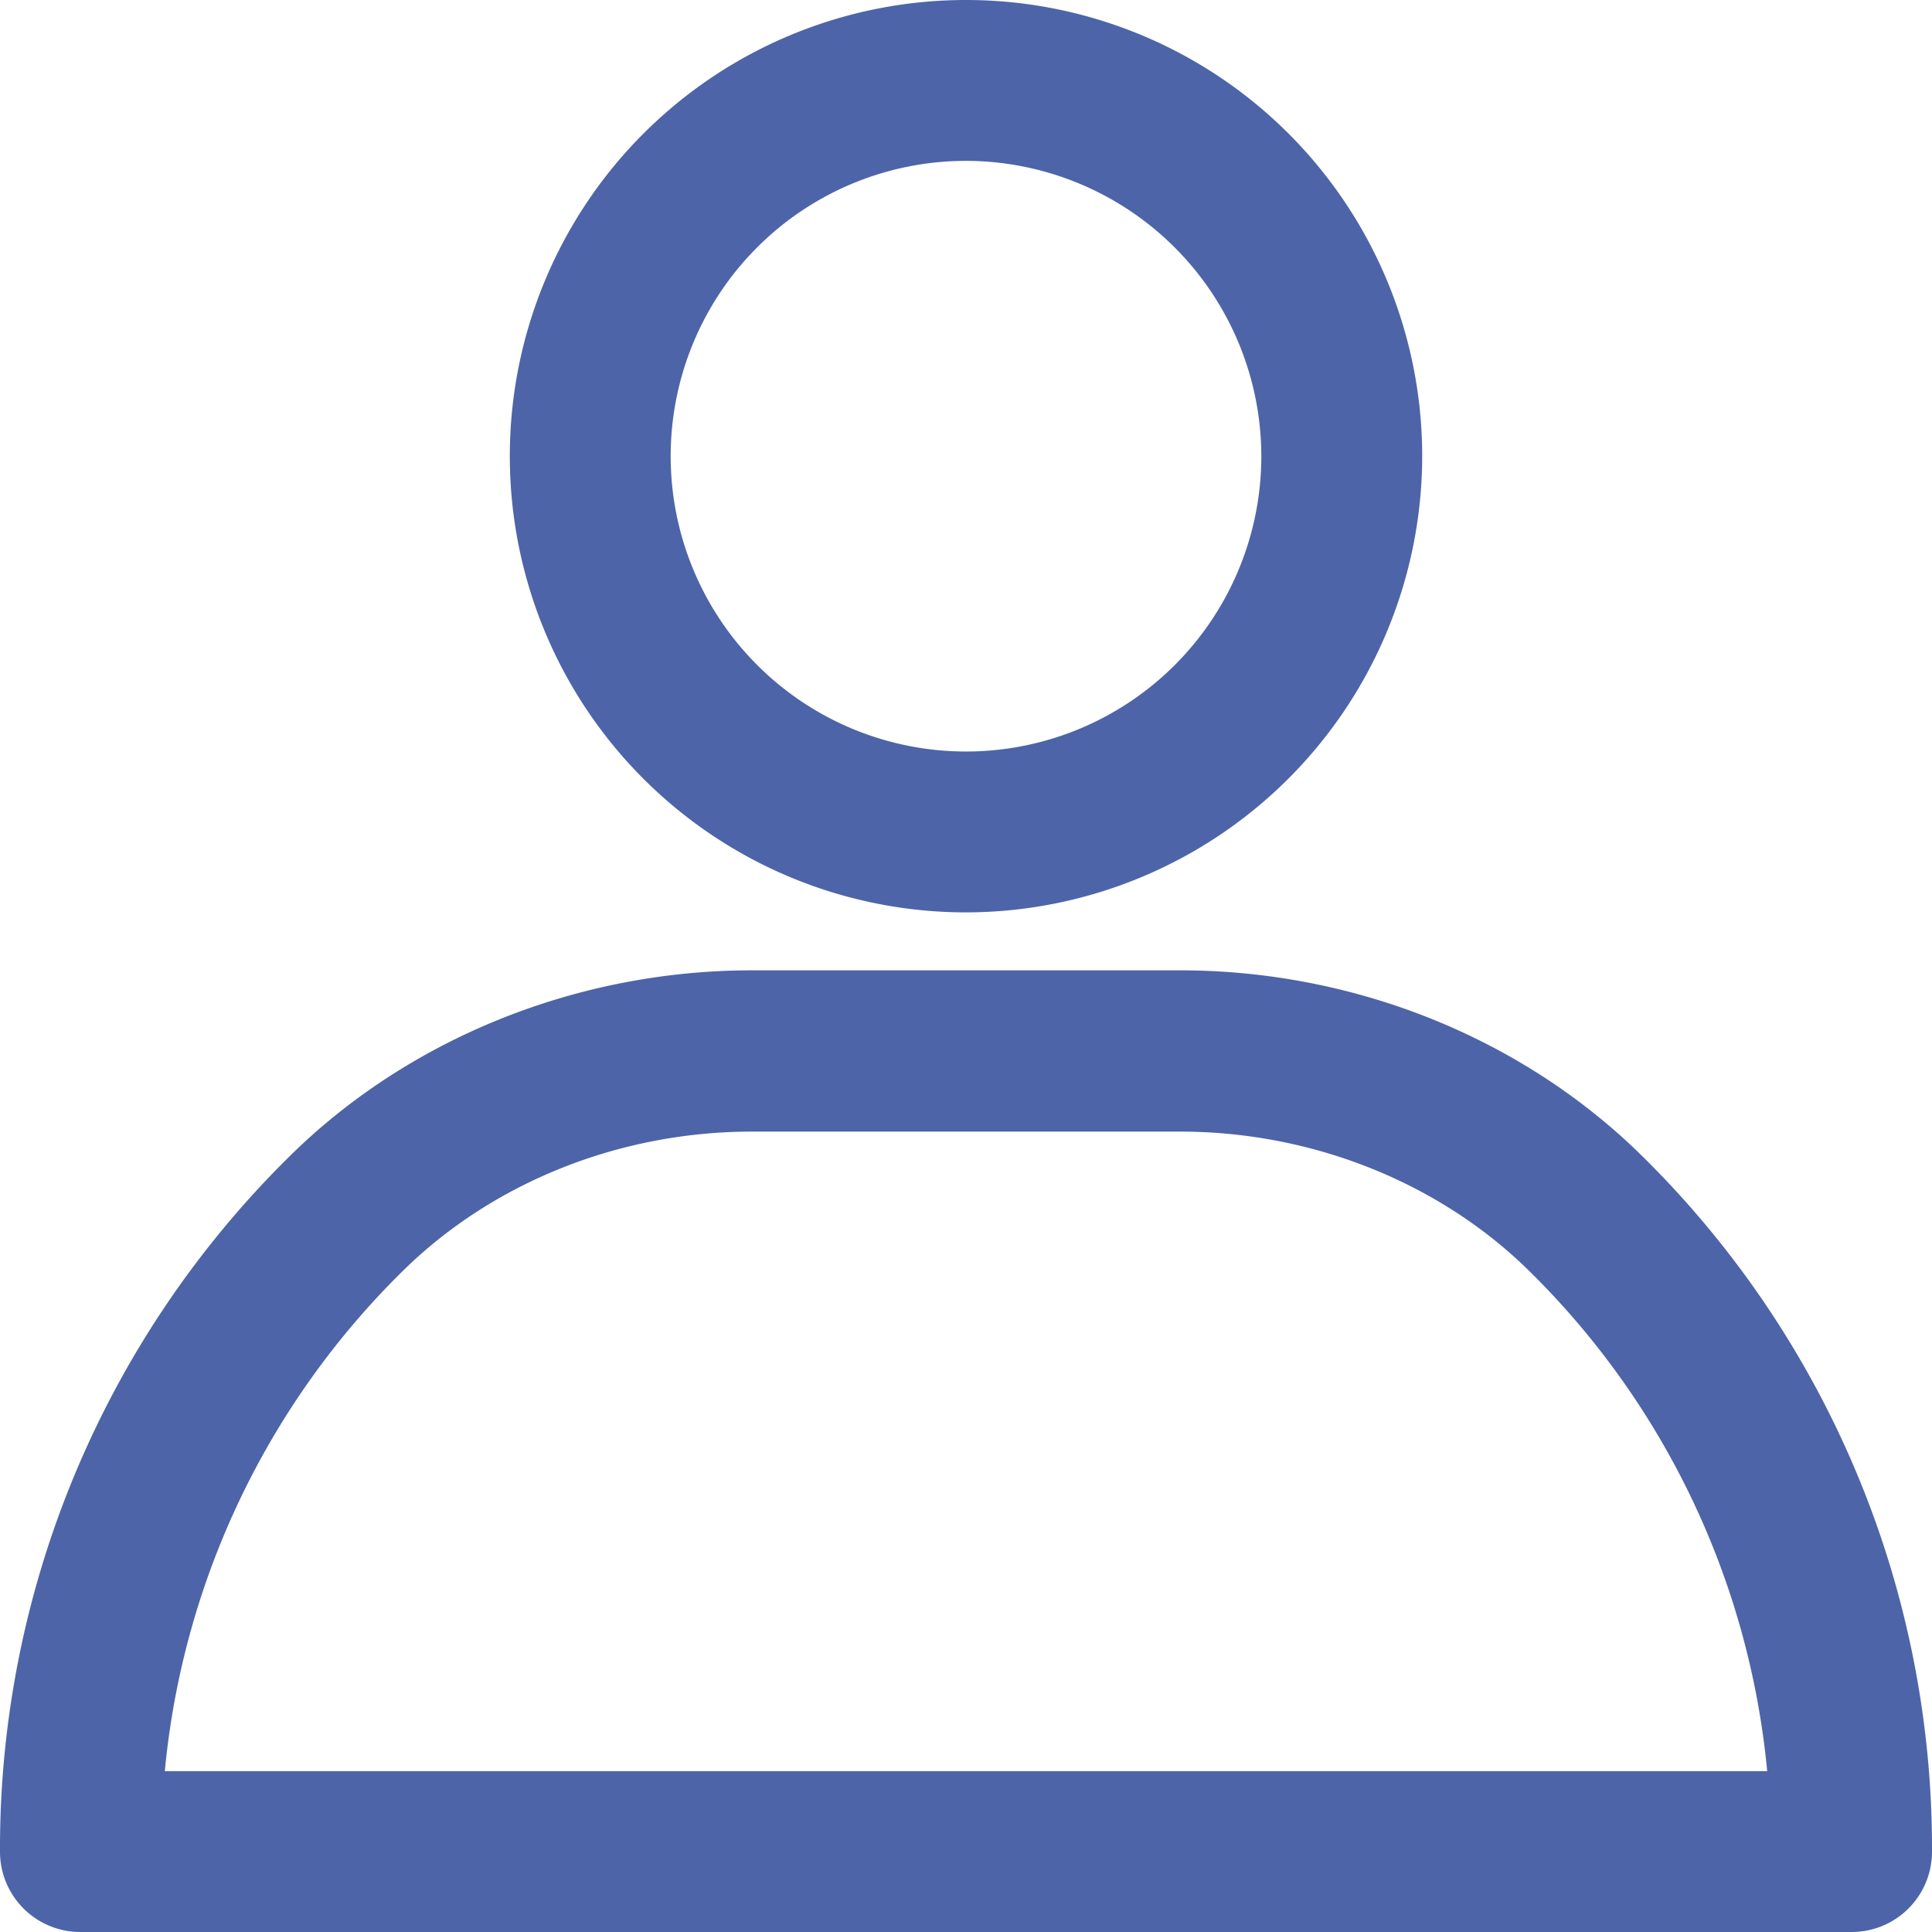 <svg id="Layer_1" data-name="Layer 1" xmlns="http://www.w3.org/2000/svg" viewBox="0 0 490 490"><defs><style>.cls-1{fill:#4d64a8;}</style></defs><path class="cls-1" d="M256,242.4A115.7,115.7,0,1,1,371.7,126.7,115.83,115.83,0,0,1,256,242.4Zm0-190.6a74.9,74.9,0,1,0,74.9,74.9A75,75,0,0,0,256,51.8Z" transform="translate(-11 -11)"/><path class="cls-1" d="M480.6,501H31.4A20.36,20.36,0,0,1,11,480.6a246.36,246.36,0,0,1,73.1-176c30.4-30.2,73.3-47.5,117.6-47.5H310.3c44.4,0,87.2,17.3,117.6,47.5a246.36,246.36,0,0,1,73.1,176A20.36,20.36,0,0,1,480.6,501ZM52.8,460.2H459.2a205,205,0,0,0-60.1-126.6C376.3,311,343.9,298,310.3,298H201.7c-33.7,0-66,13-88.8,35.6A205,205,0,0,0,52.8,460.2Z" transform="translate(-11 -11)"/></svg>